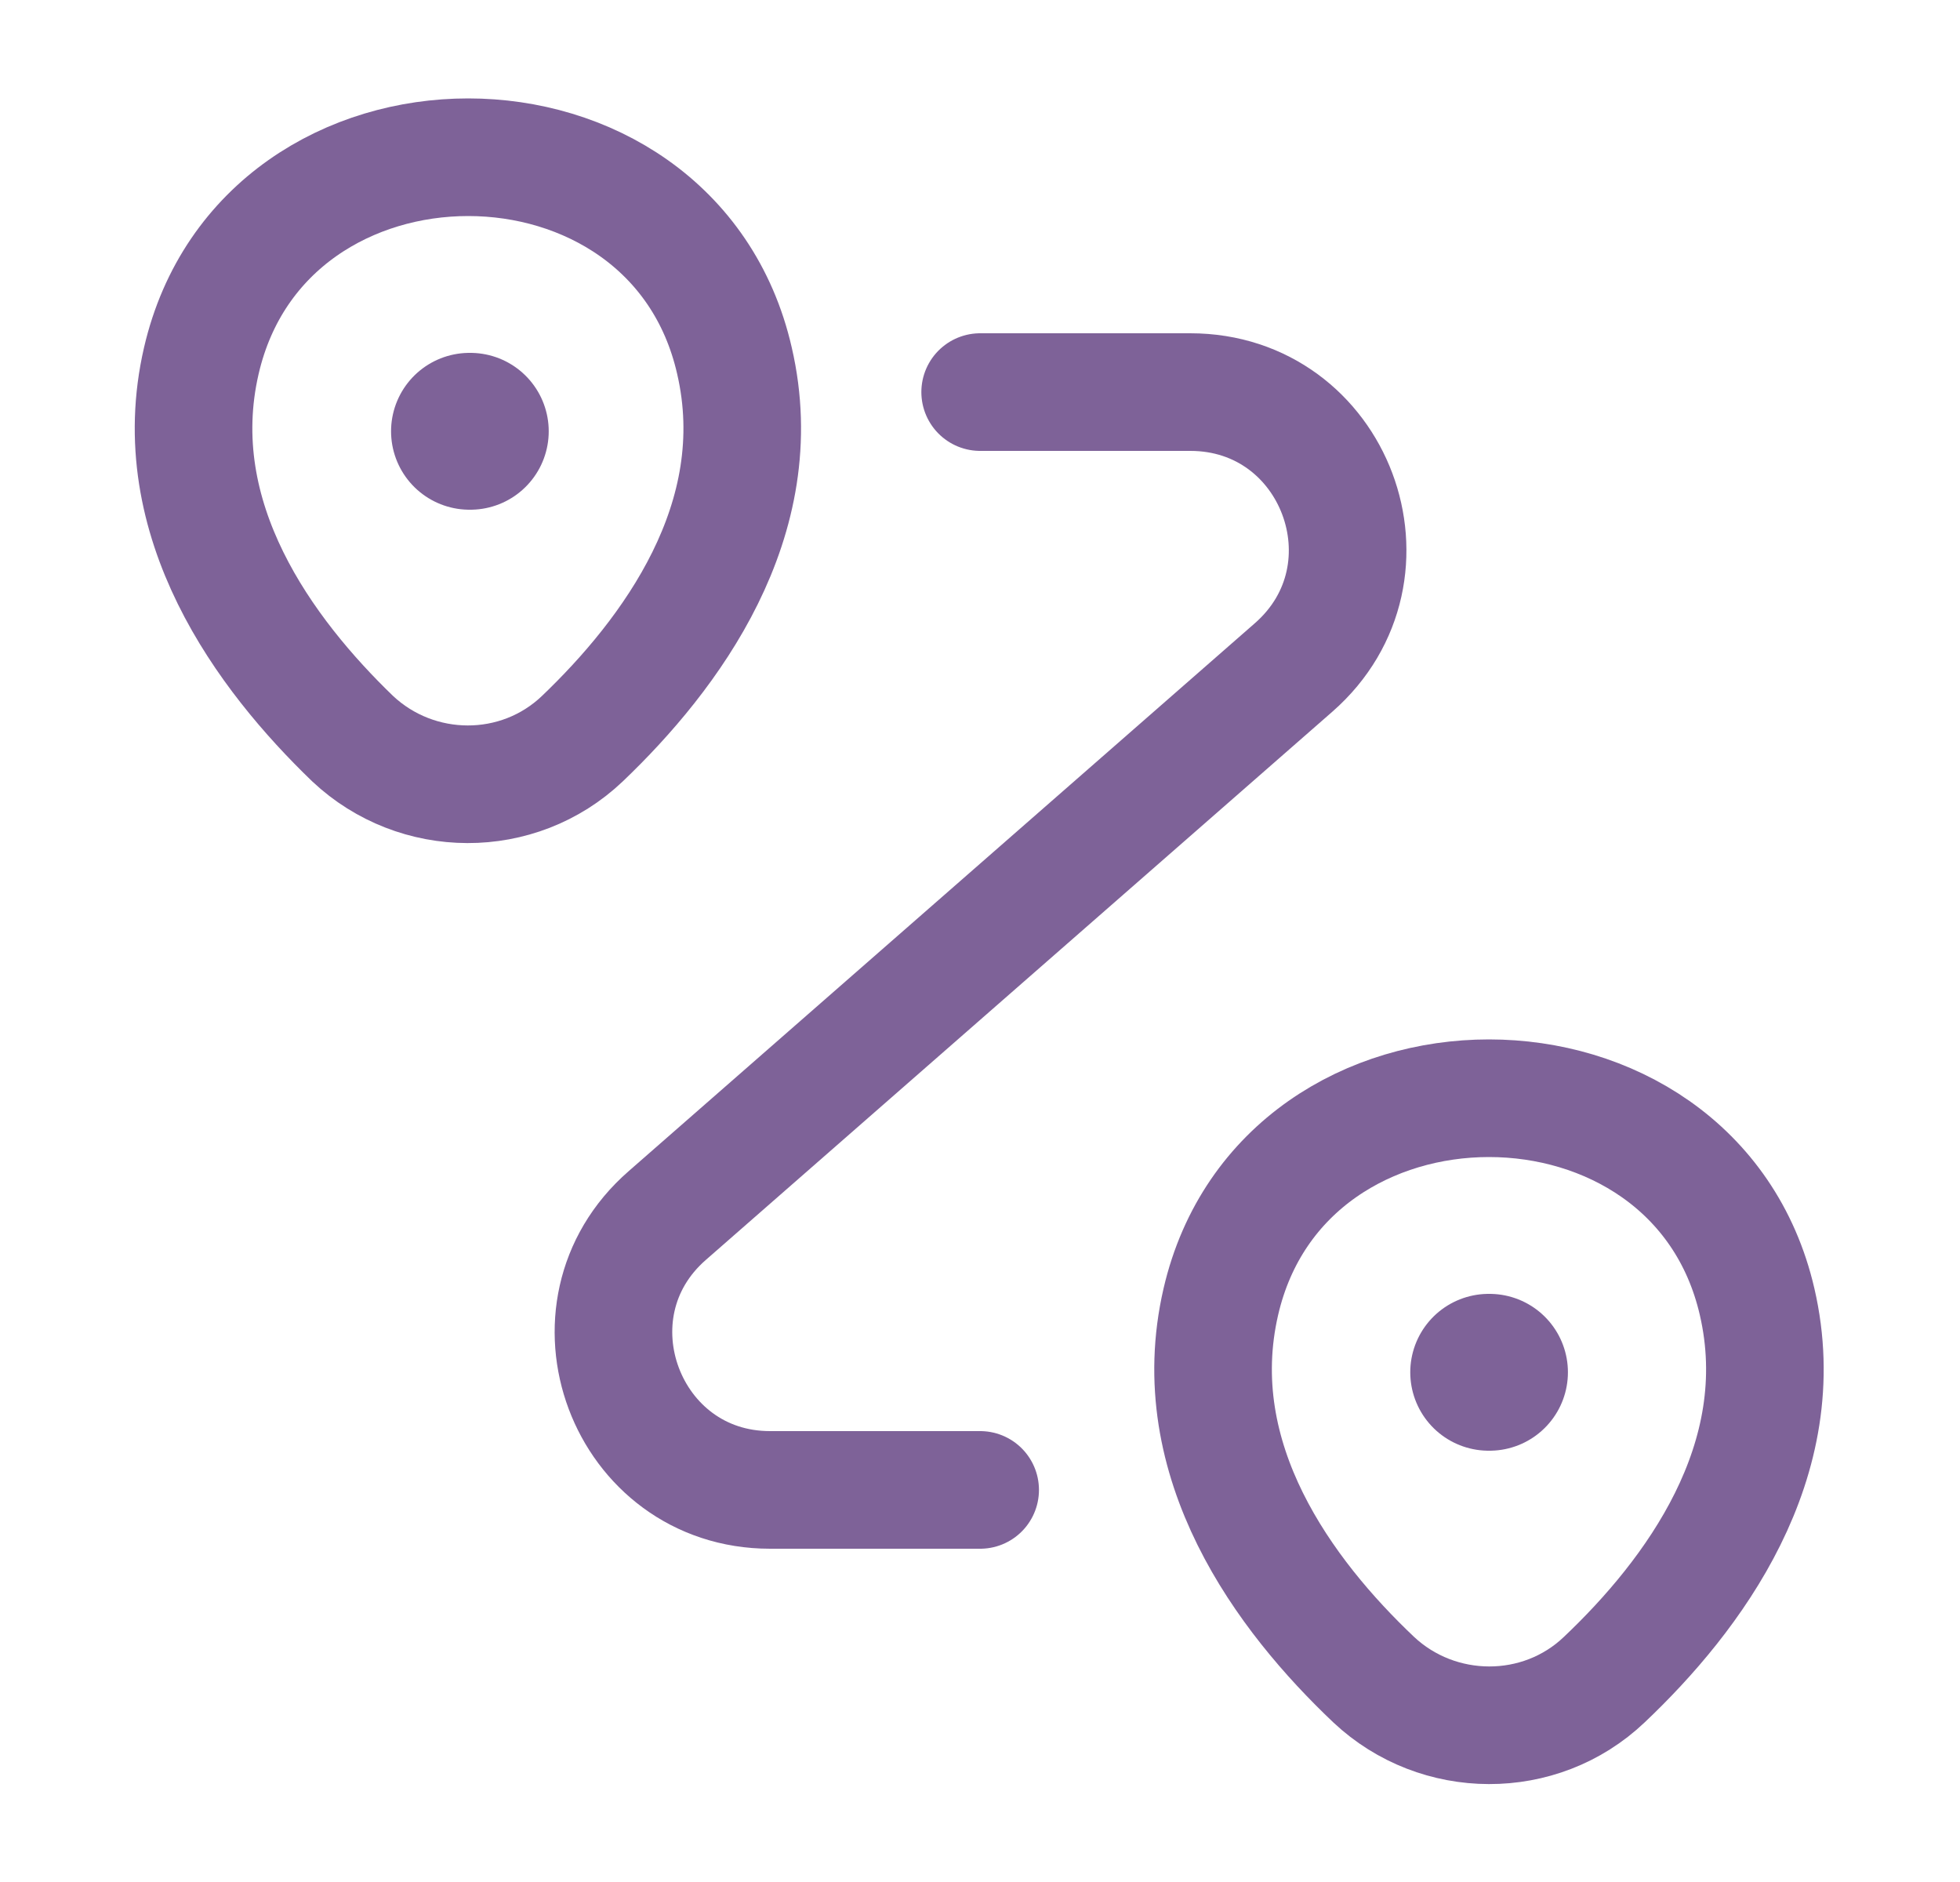 <svg width="25" height="24" viewBox="0 0 25 24" fill="none" xmlns="http://www.w3.org/2000/svg">
<g id="vuesax/linear/routing">
<g id="routing">
<path id="Vector" d="M2.568 4.6C3.368 1.14 8.578 1.14 9.368 4.6C9.838 6.63 8.548 8.35 7.428 9.42C6.608 10.2 5.318 10.19 4.498 9.42C3.388 8.35 2.098 6.63 2.568 4.6Z" stroke="#7E6298" stroke-width="1.5"/>
<path id="Vector_2" d="M15.572 16.6C16.372 13.14 21.612 13.14 22.412 16.6C22.882 18.63 21.592 20.35 20.462 21.42C19.642 22.2 18.342 22.19 17.522 21.42C16.392 20.35 15.102 18.63 15.572 16.6Z" stroke="#7E6298" stroke-width="1.5"/>
<path id="Vector_3" d="M12.502 5H15.182C17.032 5 17.892 7.29 16.502 8.51L8.512 15.5C7.122 16.71 7.982 19 9.822 19H12.502" stroke="#7E6298" stroke-width="1.5" stroke-linecap="round" stroke-linejoin="round"/>
<path id="Vector_4" d="M5.988 5.5H5.999" stroke="#7E6298" stroke-width="2" stroke-linecap="round" stroke-linejoin="round"/>
<path id="Vector_5" d="M18.988 17.5H18.999" stroke="#7E6298" stroke-width="2" stroke-linecap="round" stroke-linejoin="round"/>
</g>
</g>
</svg>
